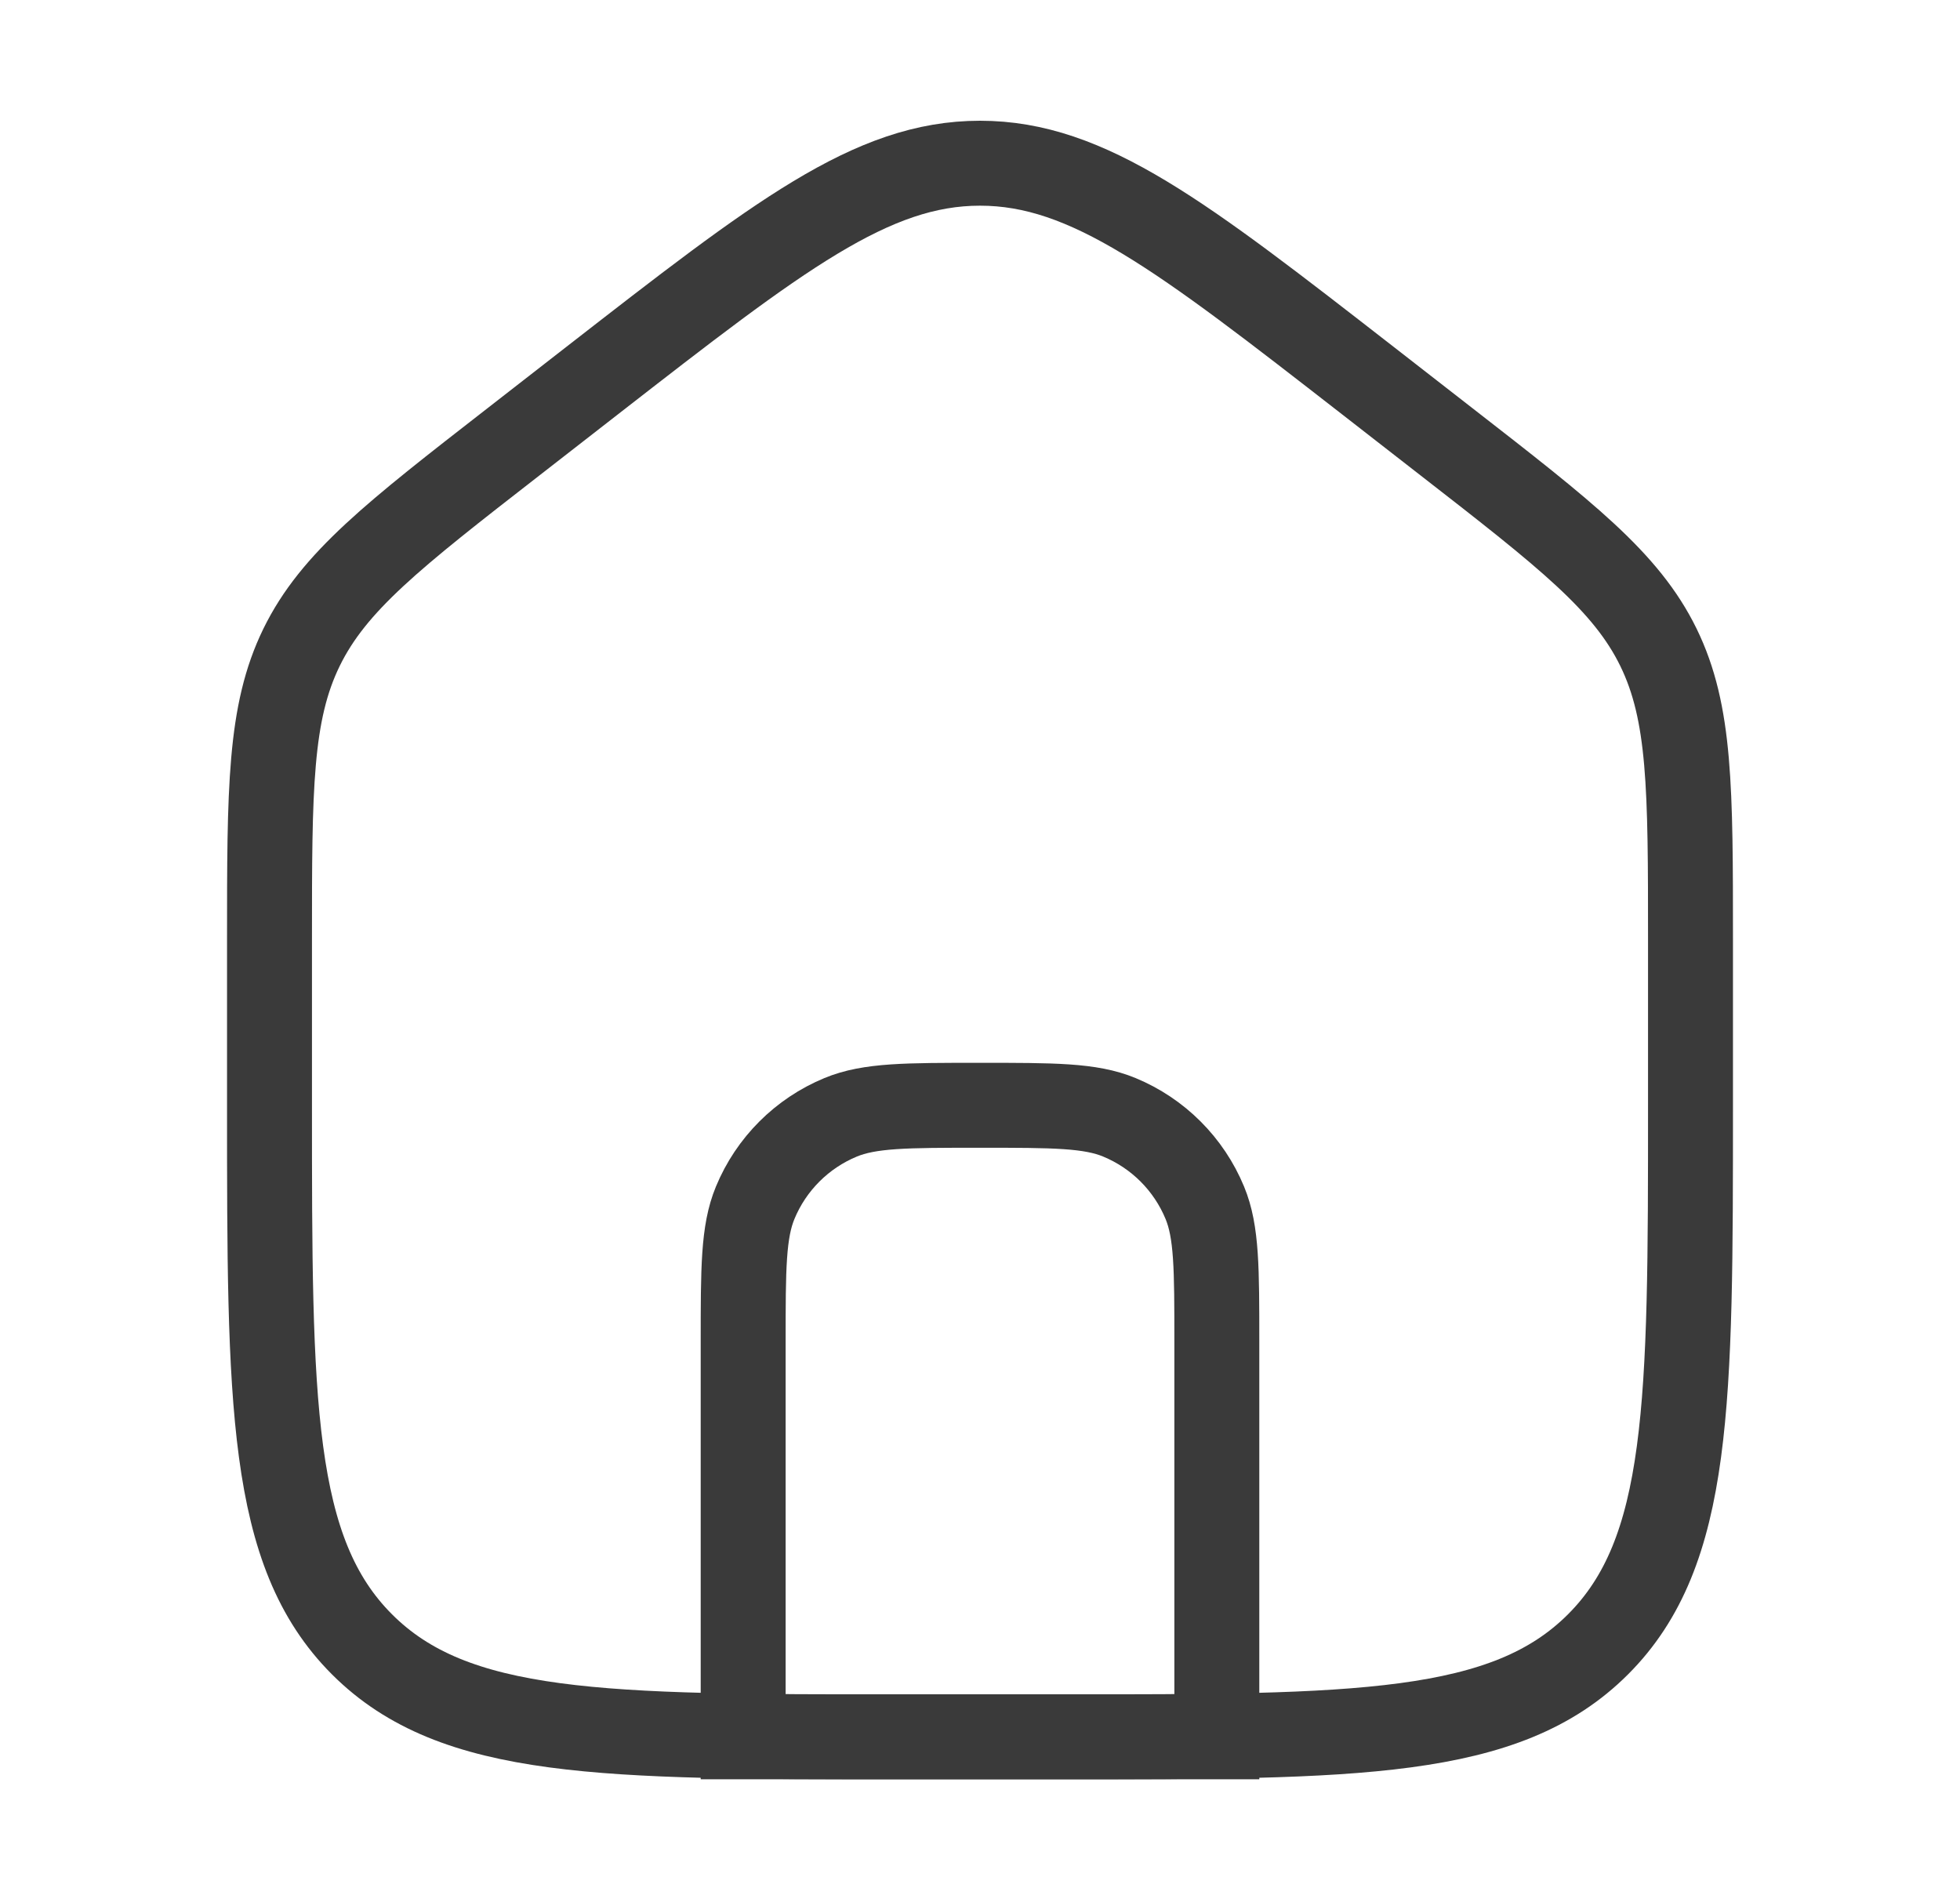 <svg width="30" height="29" viewBox="0 0 30 29" fill="none" xmlns="http://www.w3.org/2000/svg">
<path d="M4.125 14.395C4.125 12.073 4.125 10.912 4.616 9.907C5.108 8.902 6.024 8.189 7.857 6.764L9.065 5.824C11.916 3.607 13.342 2.498 15 2.498C16.658 2.498 18.084 3.607 20.935 5.824L22.143 6.764C23.976 8.189 24.892 8.902 25.384 9.907C25.875 10.912 25.875 12.073 25.875 14.395V16.917C25.875 21.474 25.875 23.752 24.459 25.168C23.044 26.583 20.765 26.583 16.208 26.583H13.792C9.235 26.583 6.956 26.583 5.541 25.168C4.125 23.752 4.125 21.474 4.125 16.917V14.395Z" stroke="#3A3A3A" stroke-width="1.3" stroke-miterlimit="10"/>
<path d="M11.375 20.542C11.375 19.416 11.375 18.853 11.559 18.409C11.804 17.816 12.275 17.346 12.867 17.101C13.311 16.917 13.874 16.917 15 16.917V16.917C16.126 16.917 16.689 16.917 17.133 17.101C17.725 17.346 18.196 17.816 18.441 18.409C18.625 18.853 18.625 19.416 18.625 20.542V26.583H11.375V20.542Z" stroke="#3A3A3A" stroke-width="1.3" stroke-miterlimit="10"/>
</svg>
